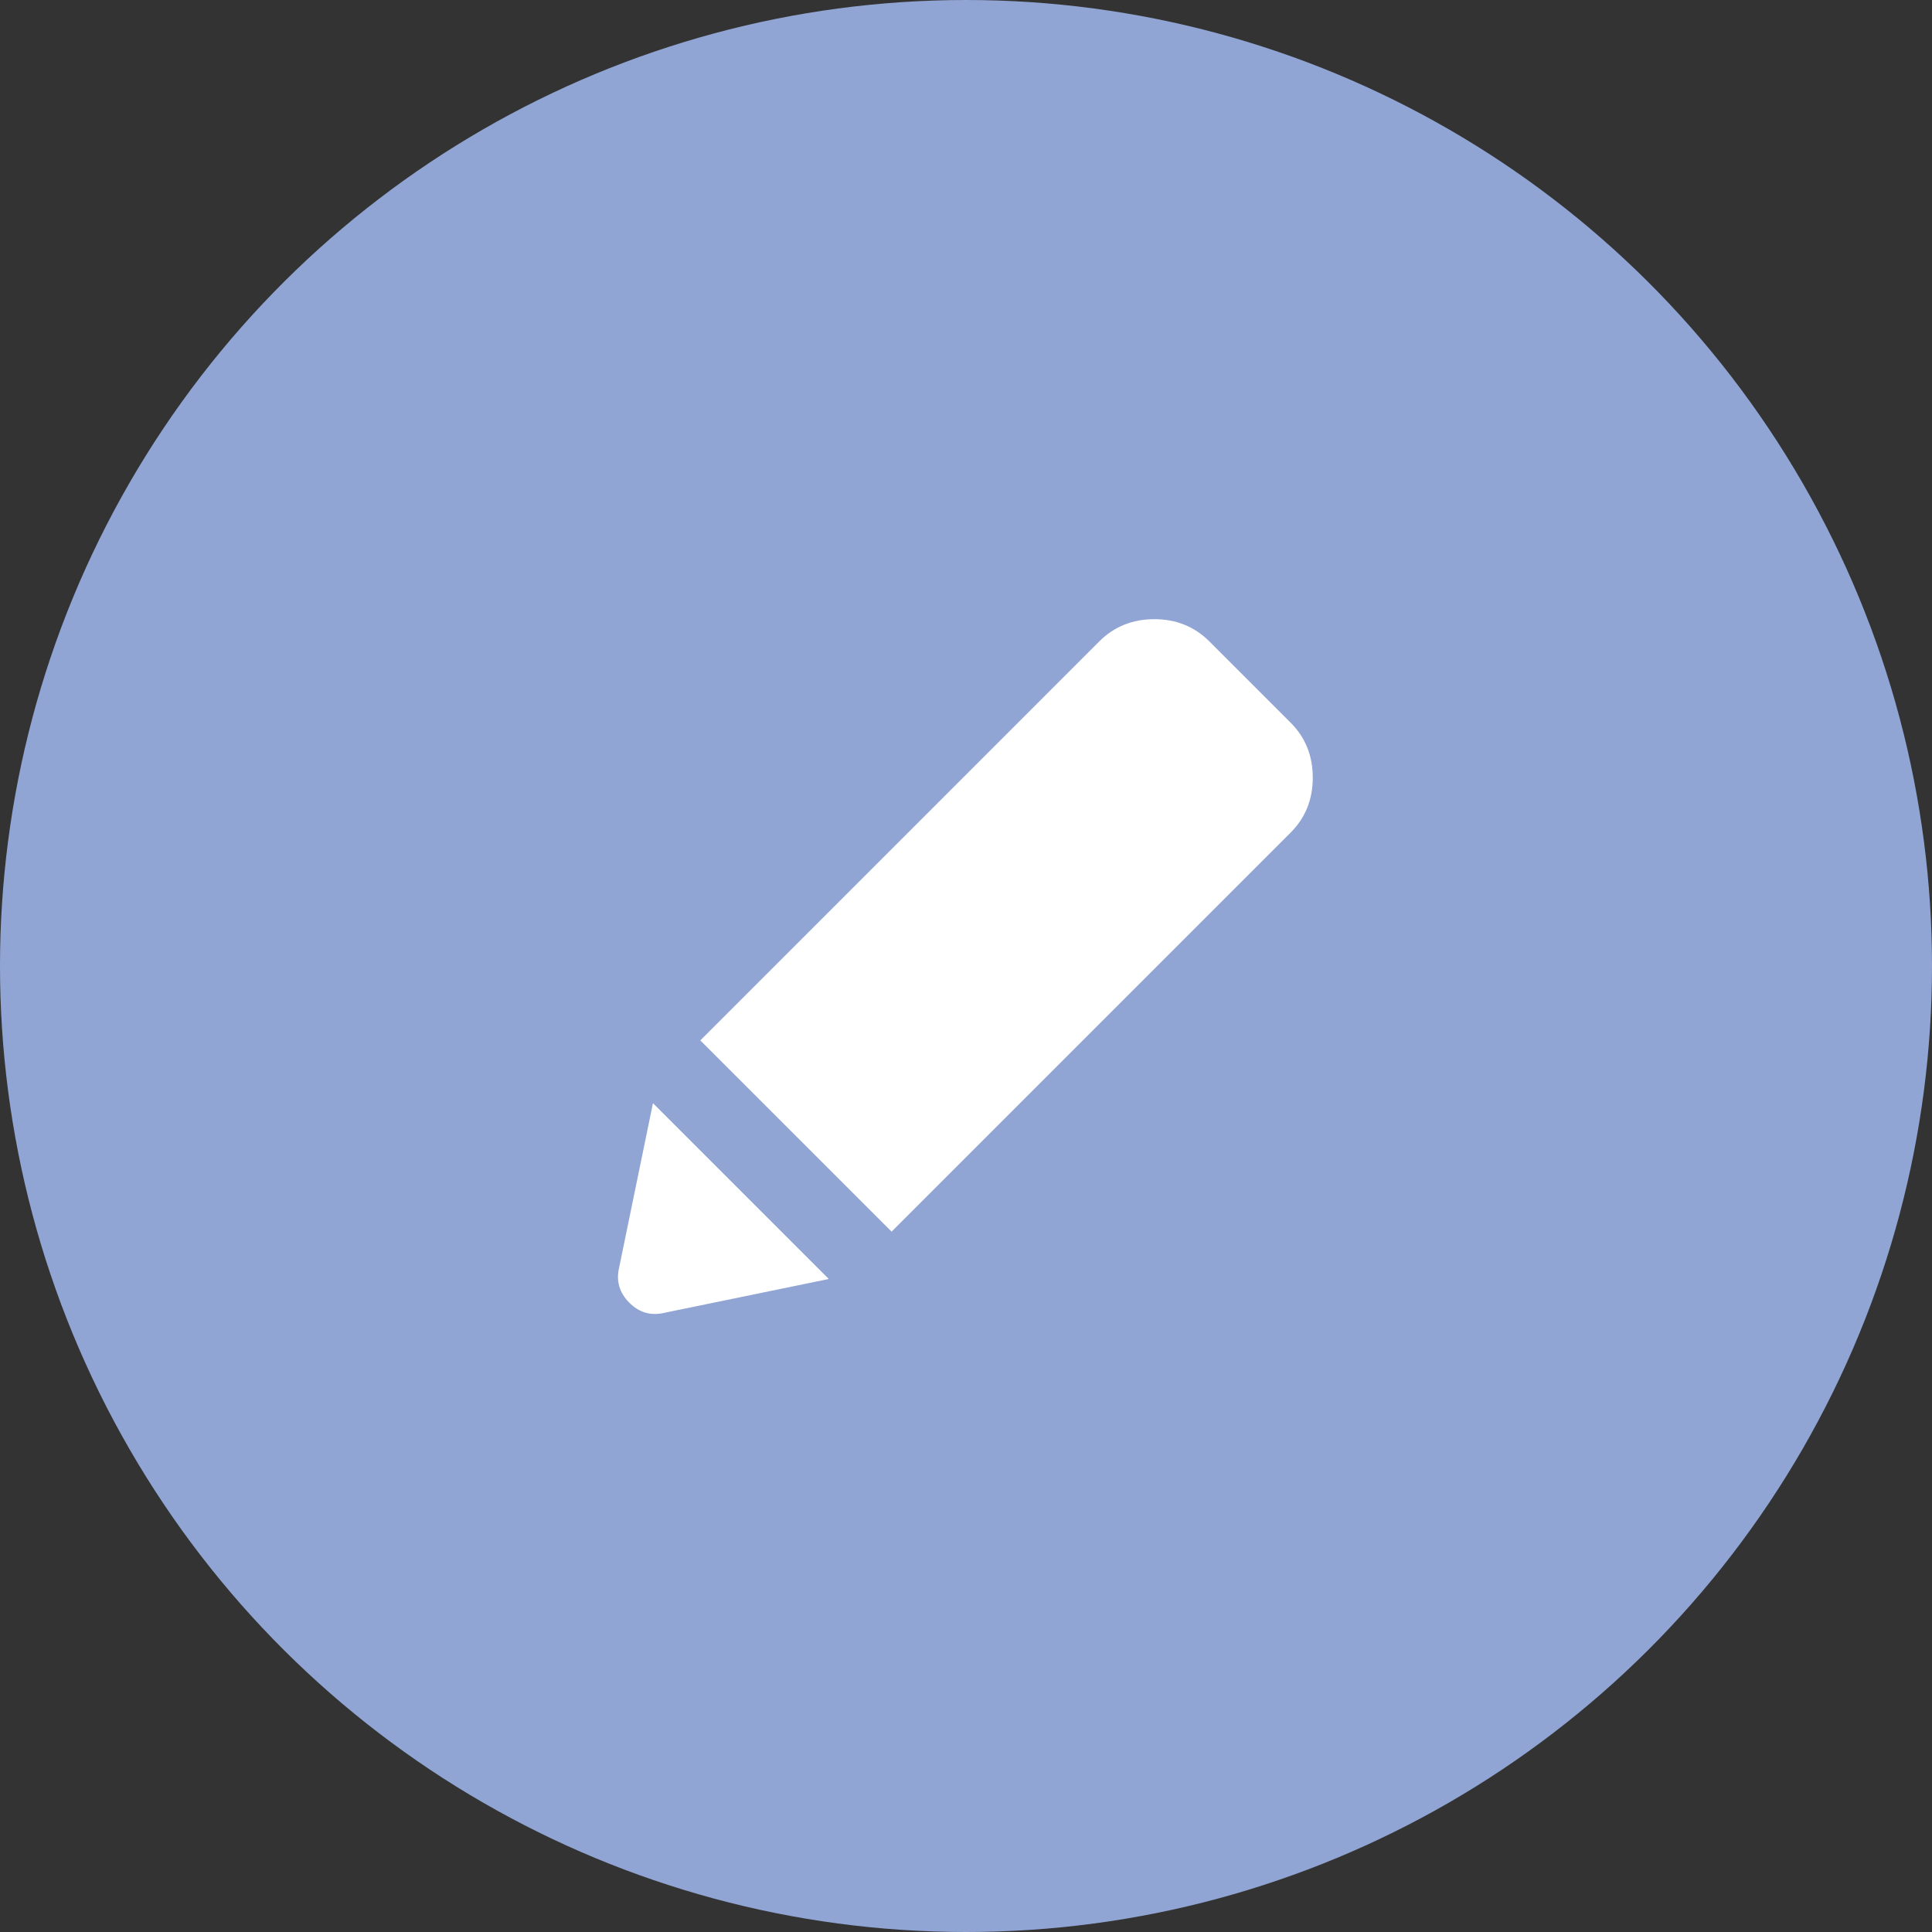 <svg width="35" height="35" viewBox="0 0 35 35" fill="none" xmlns="http://www.w3.org/2000/svg">
<rect x="0" y="0" width="35" height="35" fill="#333333" stroke="none"/>
<g id="bouton modify">
<circle id="Ellipse 218" cx="17.5" cy="17.5" r="17.5" transform="rotate(90 17.5 17.5)" fill="#91A5D4"/>
<g id="stylus">
<mask id="mask0_128_30052" style="mask-type:alpha" maskUnits="userSpaceOnUse" x="9" y="9" width="17" height="17">
<rect id="Bounding box" x="9.1" y="9.1" width="16.8" height="16.8" fill="#D9D9D9"/>
</mask>
<g mask="url(#mask0_128_30052)">
<path id="stylus_2" d="M12.039 23.782C11.794 23.841 11.581 23.78 11.4 23.599C11.22 23.418 11.158 23.205 11.217 22.96L11.829 19.985L15.014 23.17L12.039 23.782ZM16.152 22.312L12.687 18.848L19.914 11.62C20.183 11.352 20.515 11.217 20.912 11.217C21.308 11.217 21.641 11.352 21.909 11.62L23.379 13.09C23.648 13.358 23.782 13.691 23.782 14.088C23.782 14.484 23.648 14.817 23.379 15.085L16.152 22.312Z" fill="white"/>
</g>
</g>
</g>
</svg>
